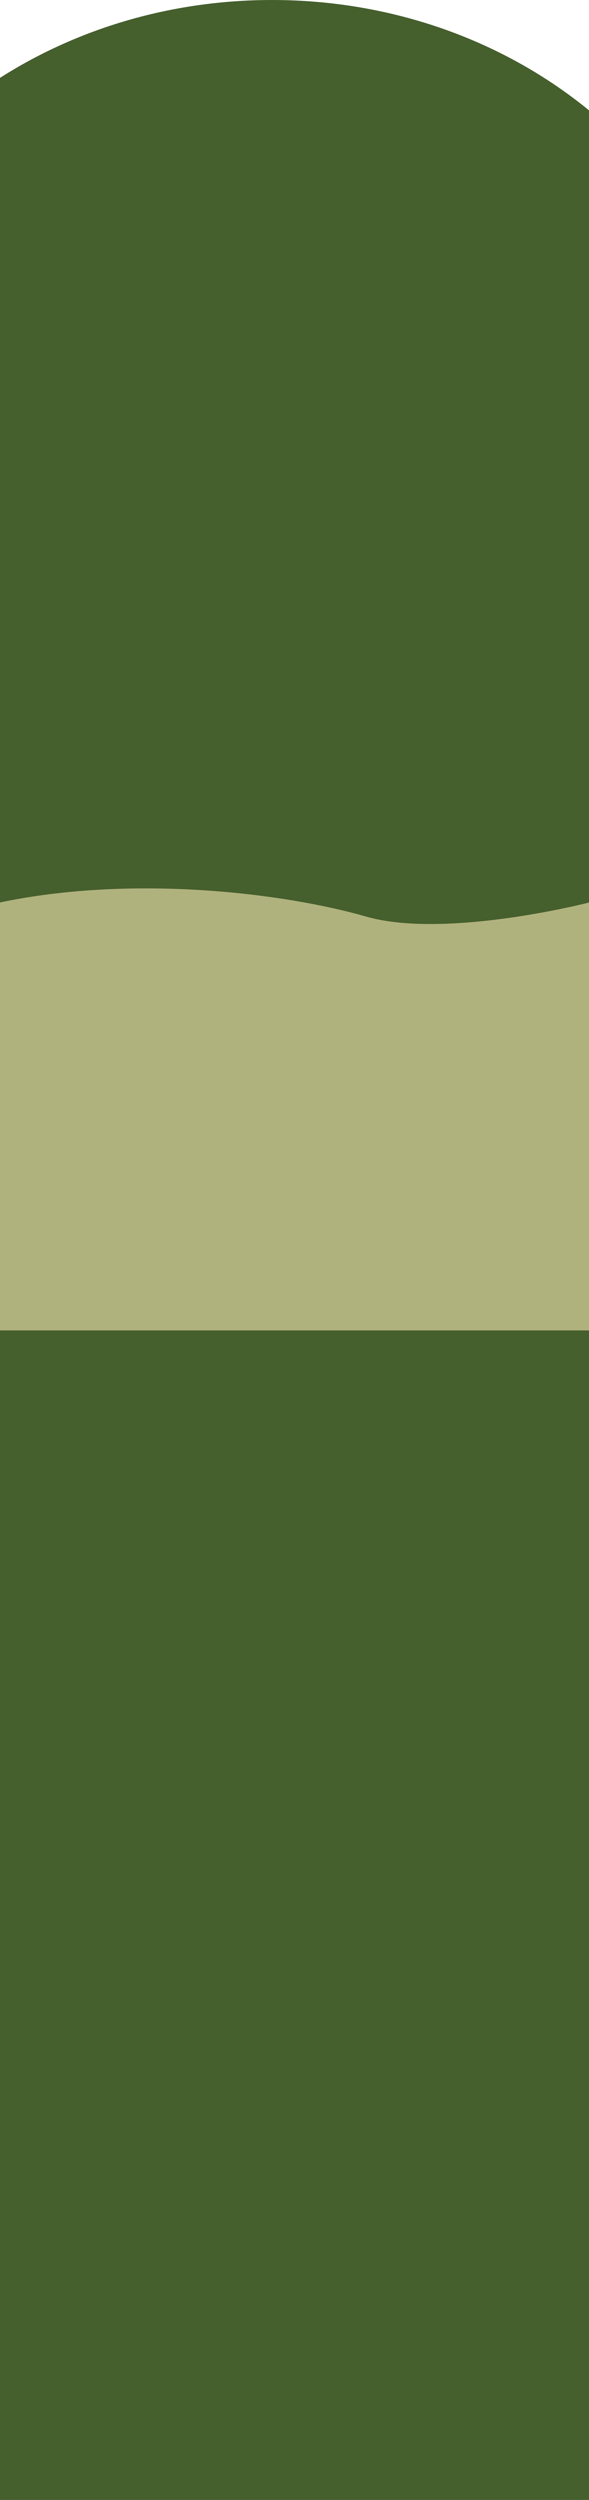 <svg width="407" height="1725" viewBox="0 0 407 1725" fill="none" xmlns="http://www.w3.org/2000/svg">
<rect y="386" width="407" height="1339" fill="#455F2D"/>
<path d="M-4.70074e-06 622.69L-1.04541e-05 688.5L0 918L407 918L407 622.768C374.019 630.889 297.896 645.341 252.971 632.442C196.815 616.319 92.524 603.342 -4.70074e-06 622.69Z" fill="#B0B27D"/>
<path fill-rule="evenodd" clip-rule="evenodd" d="M407 76.139C349.129 28.828 272.301 0 188 0C117.986 0 53.125 19.885 0 53.728V389.801H407V76.139Z" fill="#455F2D"/>
</svg>
